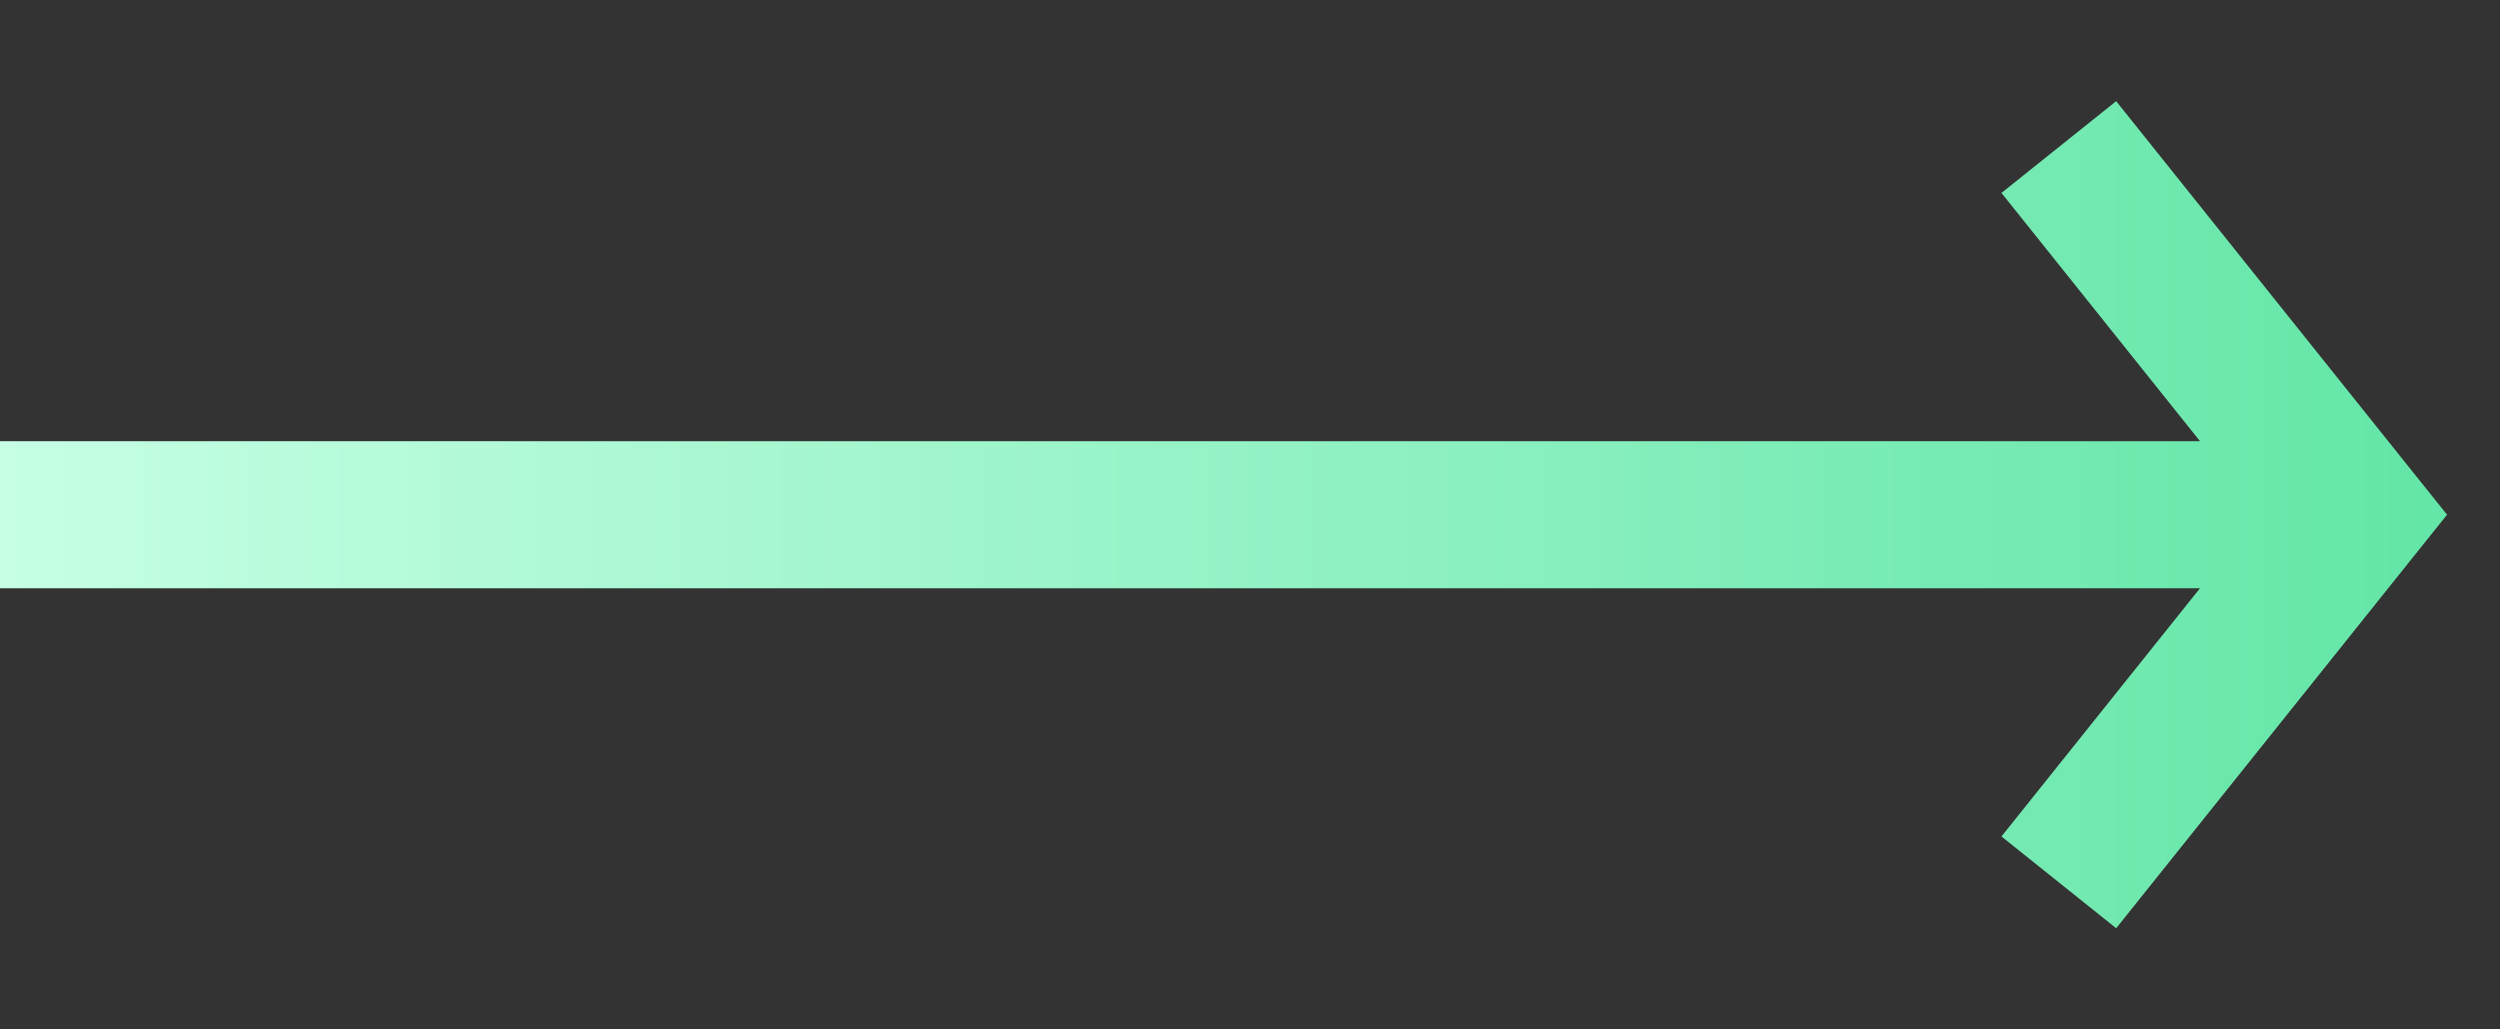 <svg width="17" height="7" viewBox="0 0 17 7" fill="none" xmlns="http://www.w3.org/2000/svg">
<rect x="0" y="0" width="17" height="7" fill="#333333" stroke="none"/>
<path fill-rule="evenodd" clip-rule="evenodd" d="M14.96 4L0 4V3L14.96 3L13.61 1.312L14.39 0.688L16.39 3.188L16.64 3.5L16.39 3.812L14.39 6.312L13.61 5.688L14.96 4Z" fill="url(#paint0_linear_1_453)"/>
<defs>
<linearGradient id="paint0_linear_1_453" x1="16.5" y1="3.5" x2="8.51184e-08" y2="3.5" gradientUnits="userSpaceOnUse">
<stop stop-color="#64E6A8"/>
<stop offset="1" stop-color="#C6FFE4"/>
</linearGradient>
</defs>
</svg>
